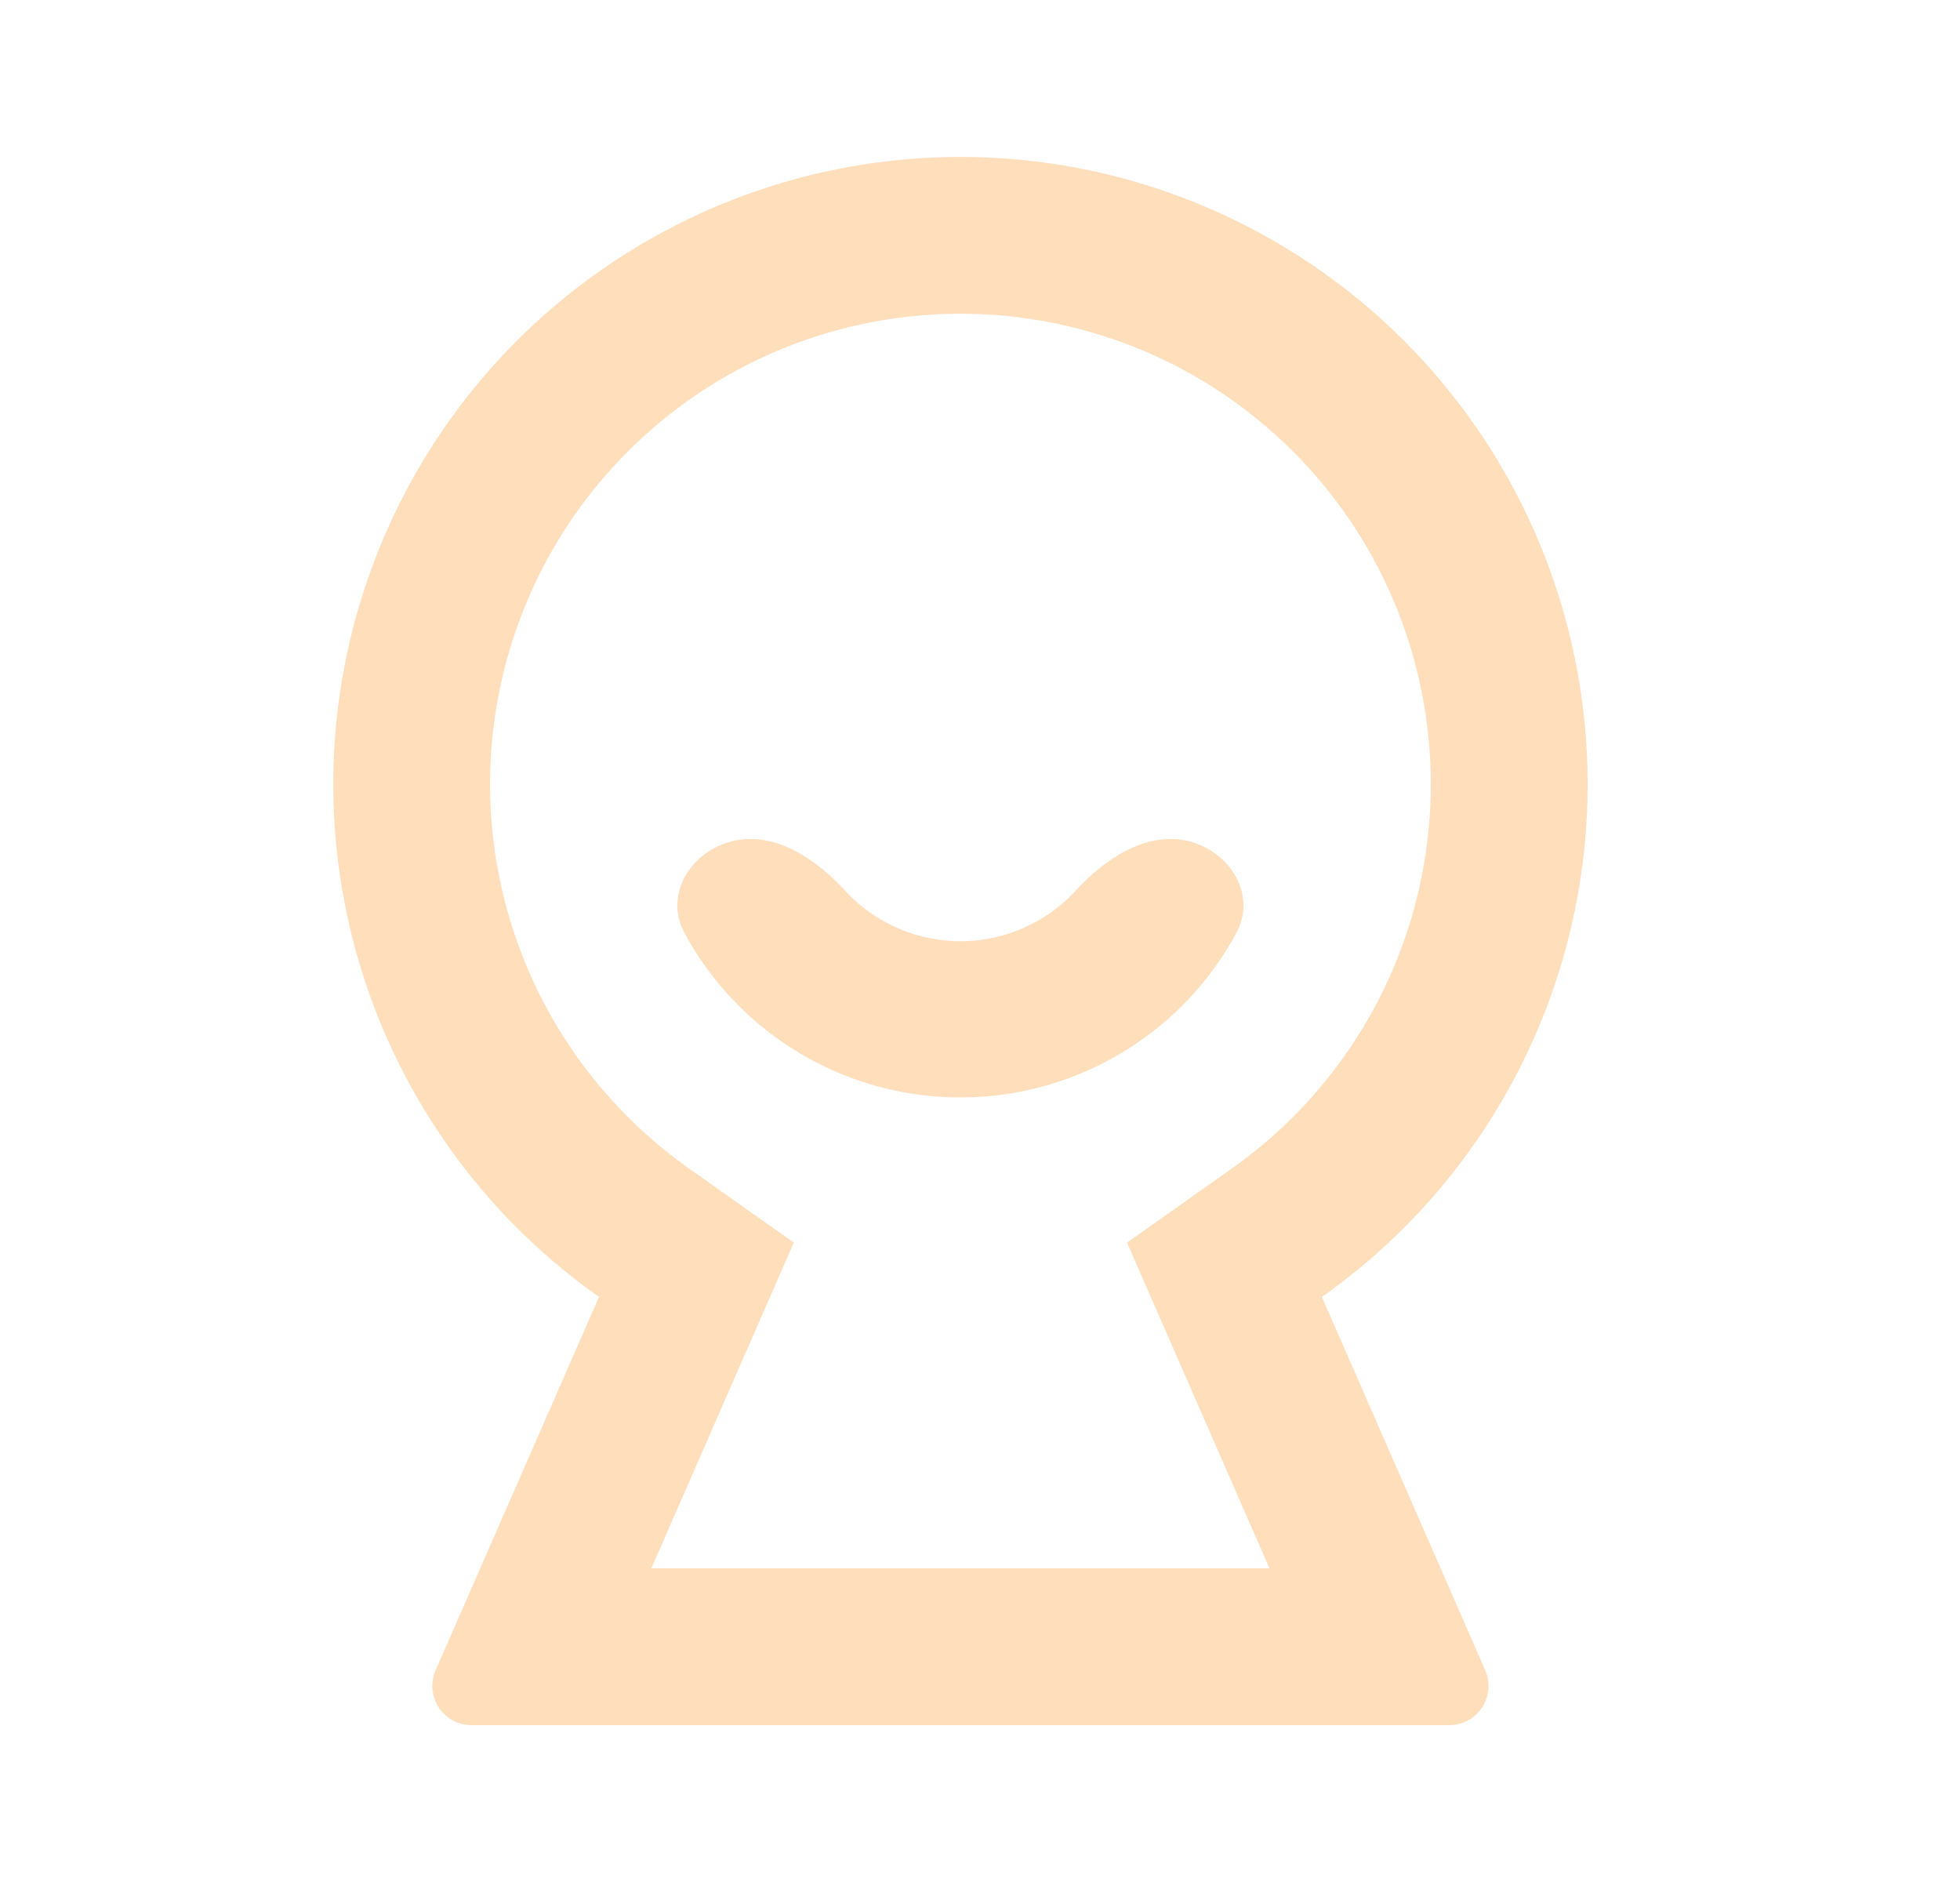 <svg width="25" height="24" viewBox="0 0 25 24" fill="none" xmlns="http://www.w3.org/2000/svg">
<path d="M7.64 16.539C6.251 15.56 5.211 14.164 4.669 12.554C4.127 10.943 4.111 9.202 4.625 7.583C5.138 5.963 6.154 4.549 7.525 3.546C8.896 2.542 10.551 2.001 12.251 2.001C13.95 2.001 15.604 2.542 16.976 3.546C18.347 4.549 19.363 5.963 19.876 7.583C20.39 9.202 20.375 10.943 19.832 12.554C19.29 14.164 18.25 15.56 16.861 16.539L18.944 21.299C18.977 21.375 18.991 21.459 18.984 21.541C18.977 21.624 18.95 21.704 18.904 21.774C18.859 21.843 18.797 21.901 18.723 21.94C18.65 21.98 18.568 22 18.485 22H6.015C5.932 22 5.85 21.98 5.777 21.94C5.704 21.901 5.642 21.844 5.596 21.774C5.551 21.705 5.523 21.625 5.516 21.542C5.509 21.459 5.523 21.376 5.556 21.3L7.64 16.539ZM14.375 15.846L15.707 14.905C16.749 14.171 17.53 13.124 17.936 11.916C18.343 10.709 18.355 9.403 17.97 8.188C17.585 6.973 16.823 5.912 15.795 5.159C14.766 4.406 13.525 4.001 12.251 4.001C10.976 4.001 9.735 4.406 8.706 5.159C7.678 5.912 6.916 6.973 6.531 8.188C6.146 9.403 6.158 10.709 6.564 11.916C6.971 13.124 7.752 14.171 8.794 14.905L10.125 15.846L8.308 20H16.192L14.375 15.846ZM8.731 11.899C8.468 11.414 8.804 10.861 9.339 10.727C9.874 10.594 10.404 10.95 10.778 11.356C10.851 11.436 10.931 11.511 11.018 11.578C11.37 11.853 11.803 12.003 12.25 12.003C12.697 12.003 13.13 11.853 13.482 11.578C13.569 11.511 13.649 11.436 13.722 11.356C14.096 10.95 14.626 10.594 15.161 10.727C15.696 10.861 16.032 11.414 15.769 11.899C15.508 12.382 15.149 12.808 14.71 13.15C14.007 13.698 13.141 13.995 12.25 13.995C11.358 13.995 10.493 13.698 9.79 13.15C9.351 12.808 8.992 12.382 8.731 11.899Z" fill="#FFDEBC"/>
</svg>
